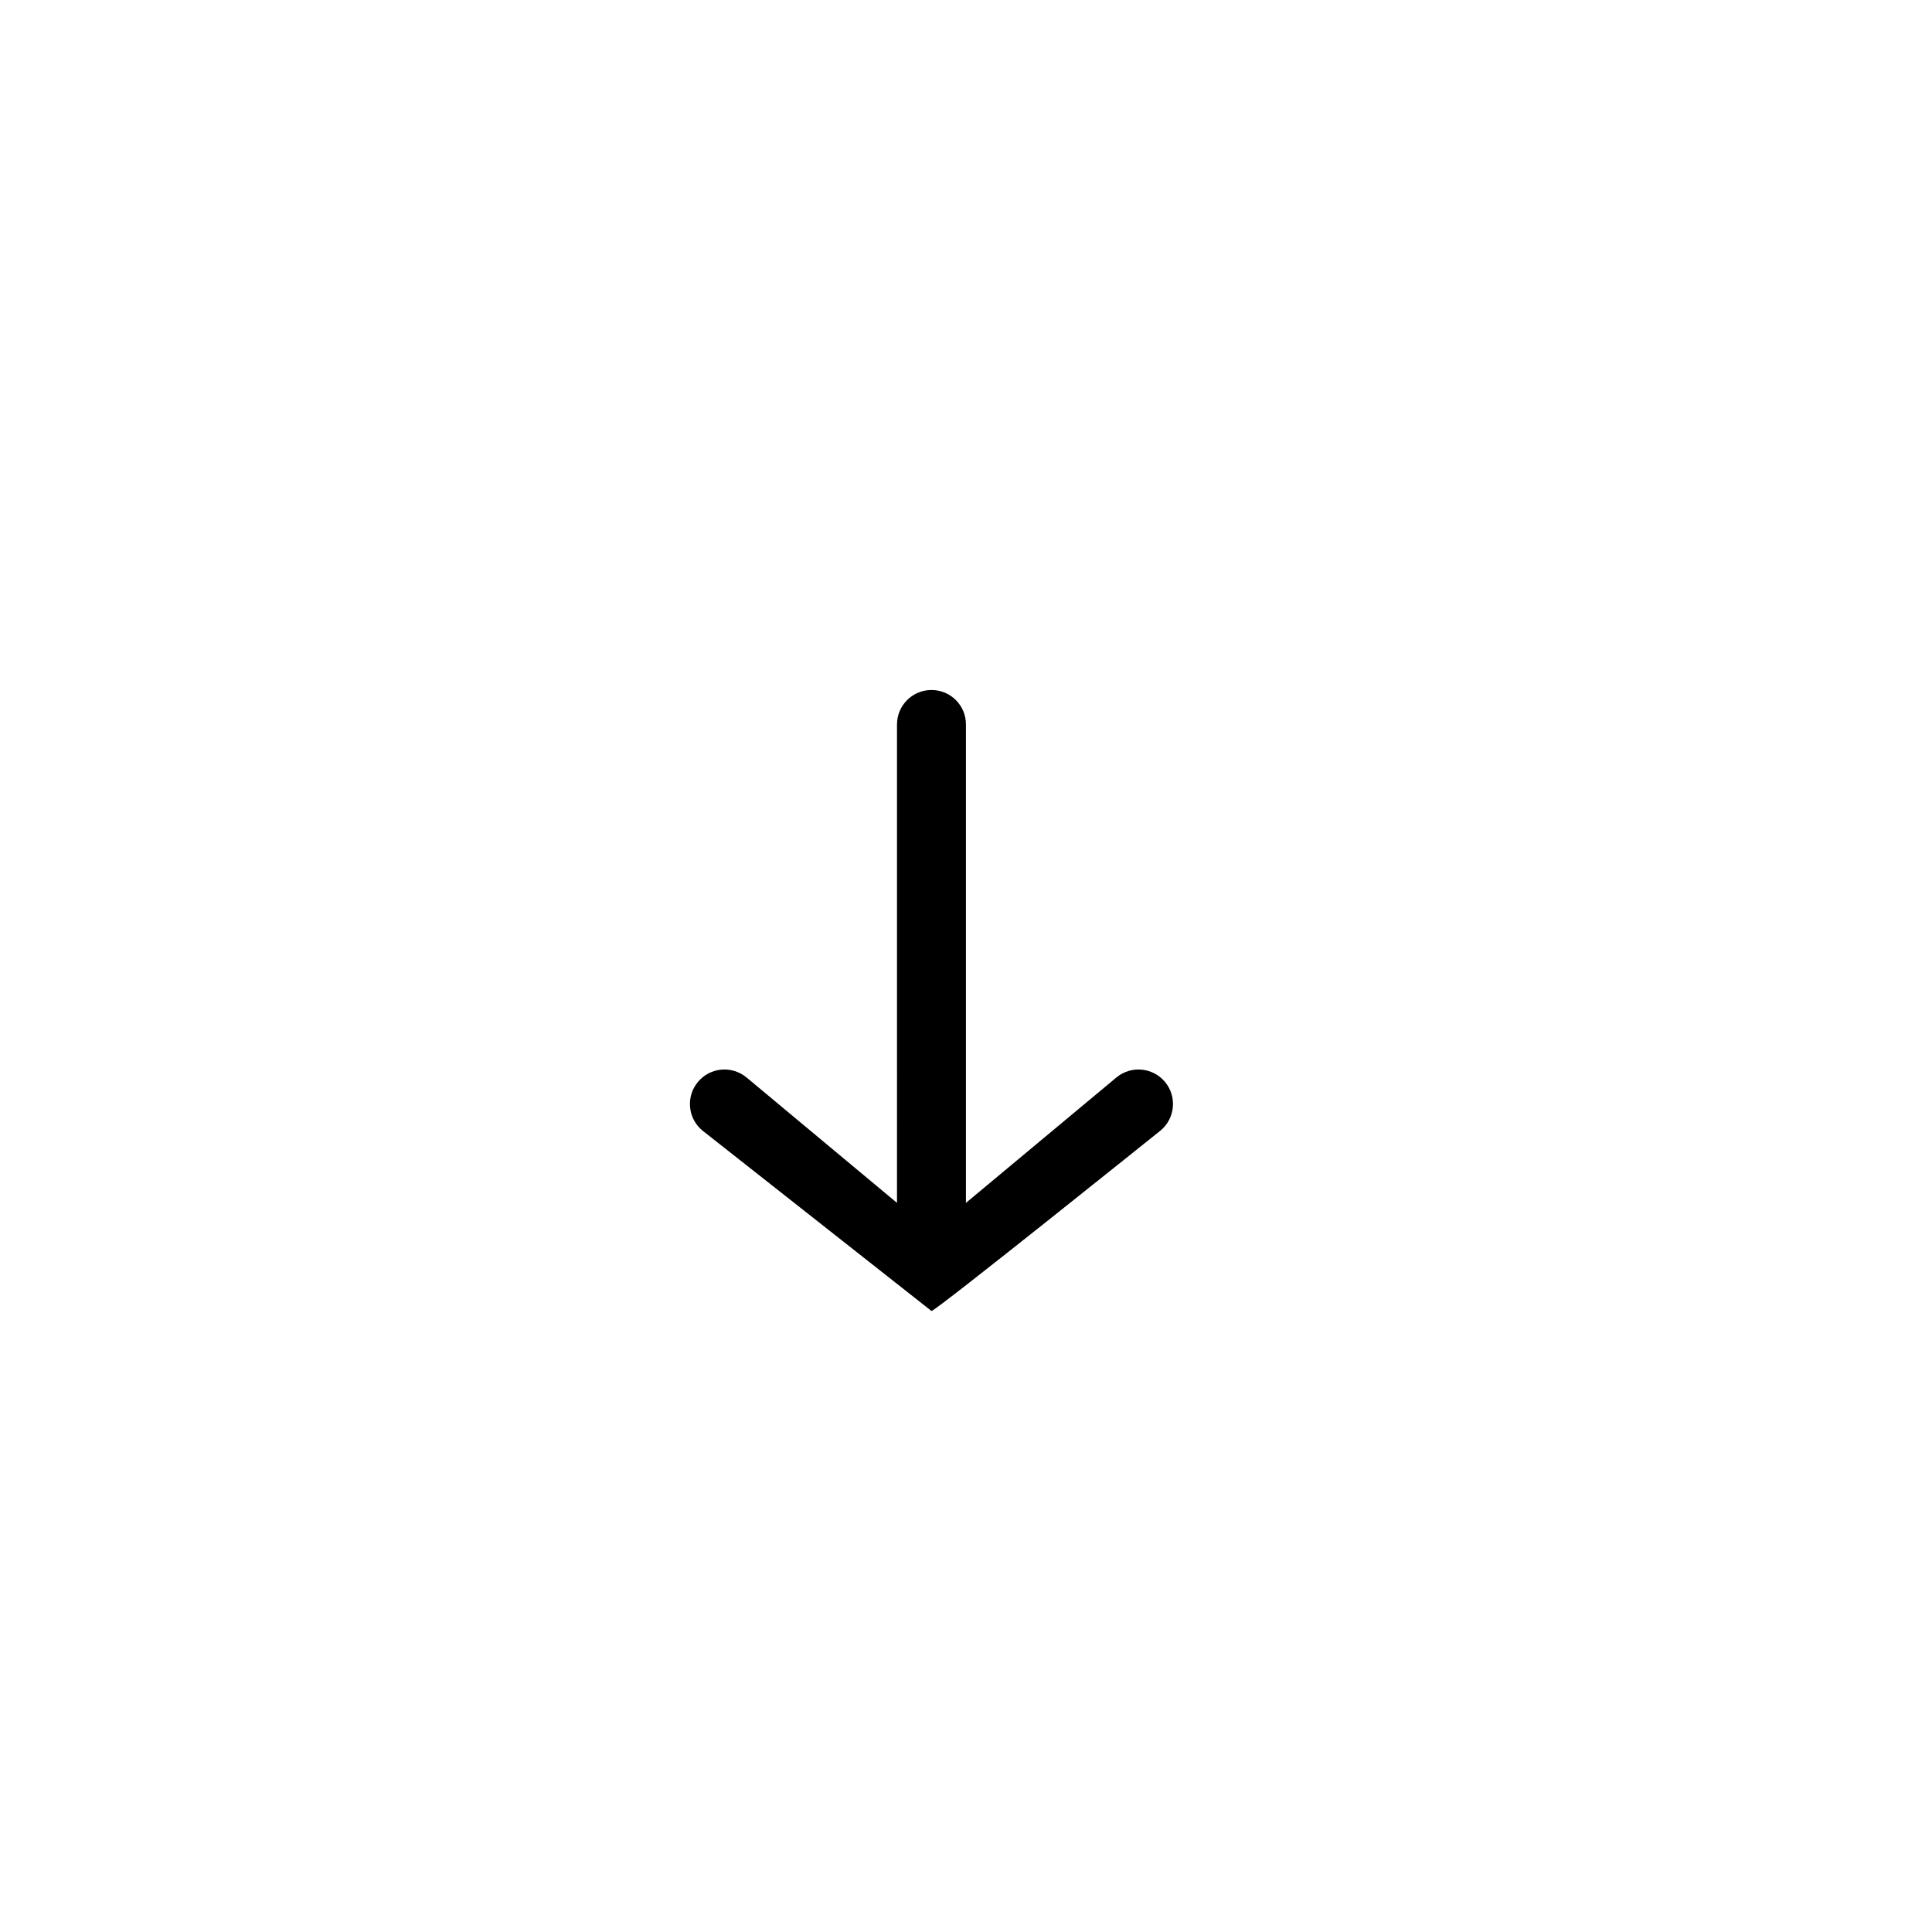 <svg xmlns="http://www.w3.org/2000/svg" width="28" height="28" xmlns:xlink="http://www.w3.org/1999/xlink" id="set1-arrow-down">
  <use xlink:href="#a" transform="translate(10 10)"/>
  <defs>
    <path id="a" d="M3.5 0c-.277 0-.5.224-.5.5V7.433L.82 5.616c-.214-.177-.528-.148-.705.064-.177.212-.148.528.064.704L3.5 9c.062 0 3.32-2.616 3.32-2.616.212-.177.241-.492.064-.704-.177-.212-.492-.241-.705-.064l-2.18 1.817V.5C4.0.224 3.777 0 3.5 0z"/>
  </defs>
</svg>
